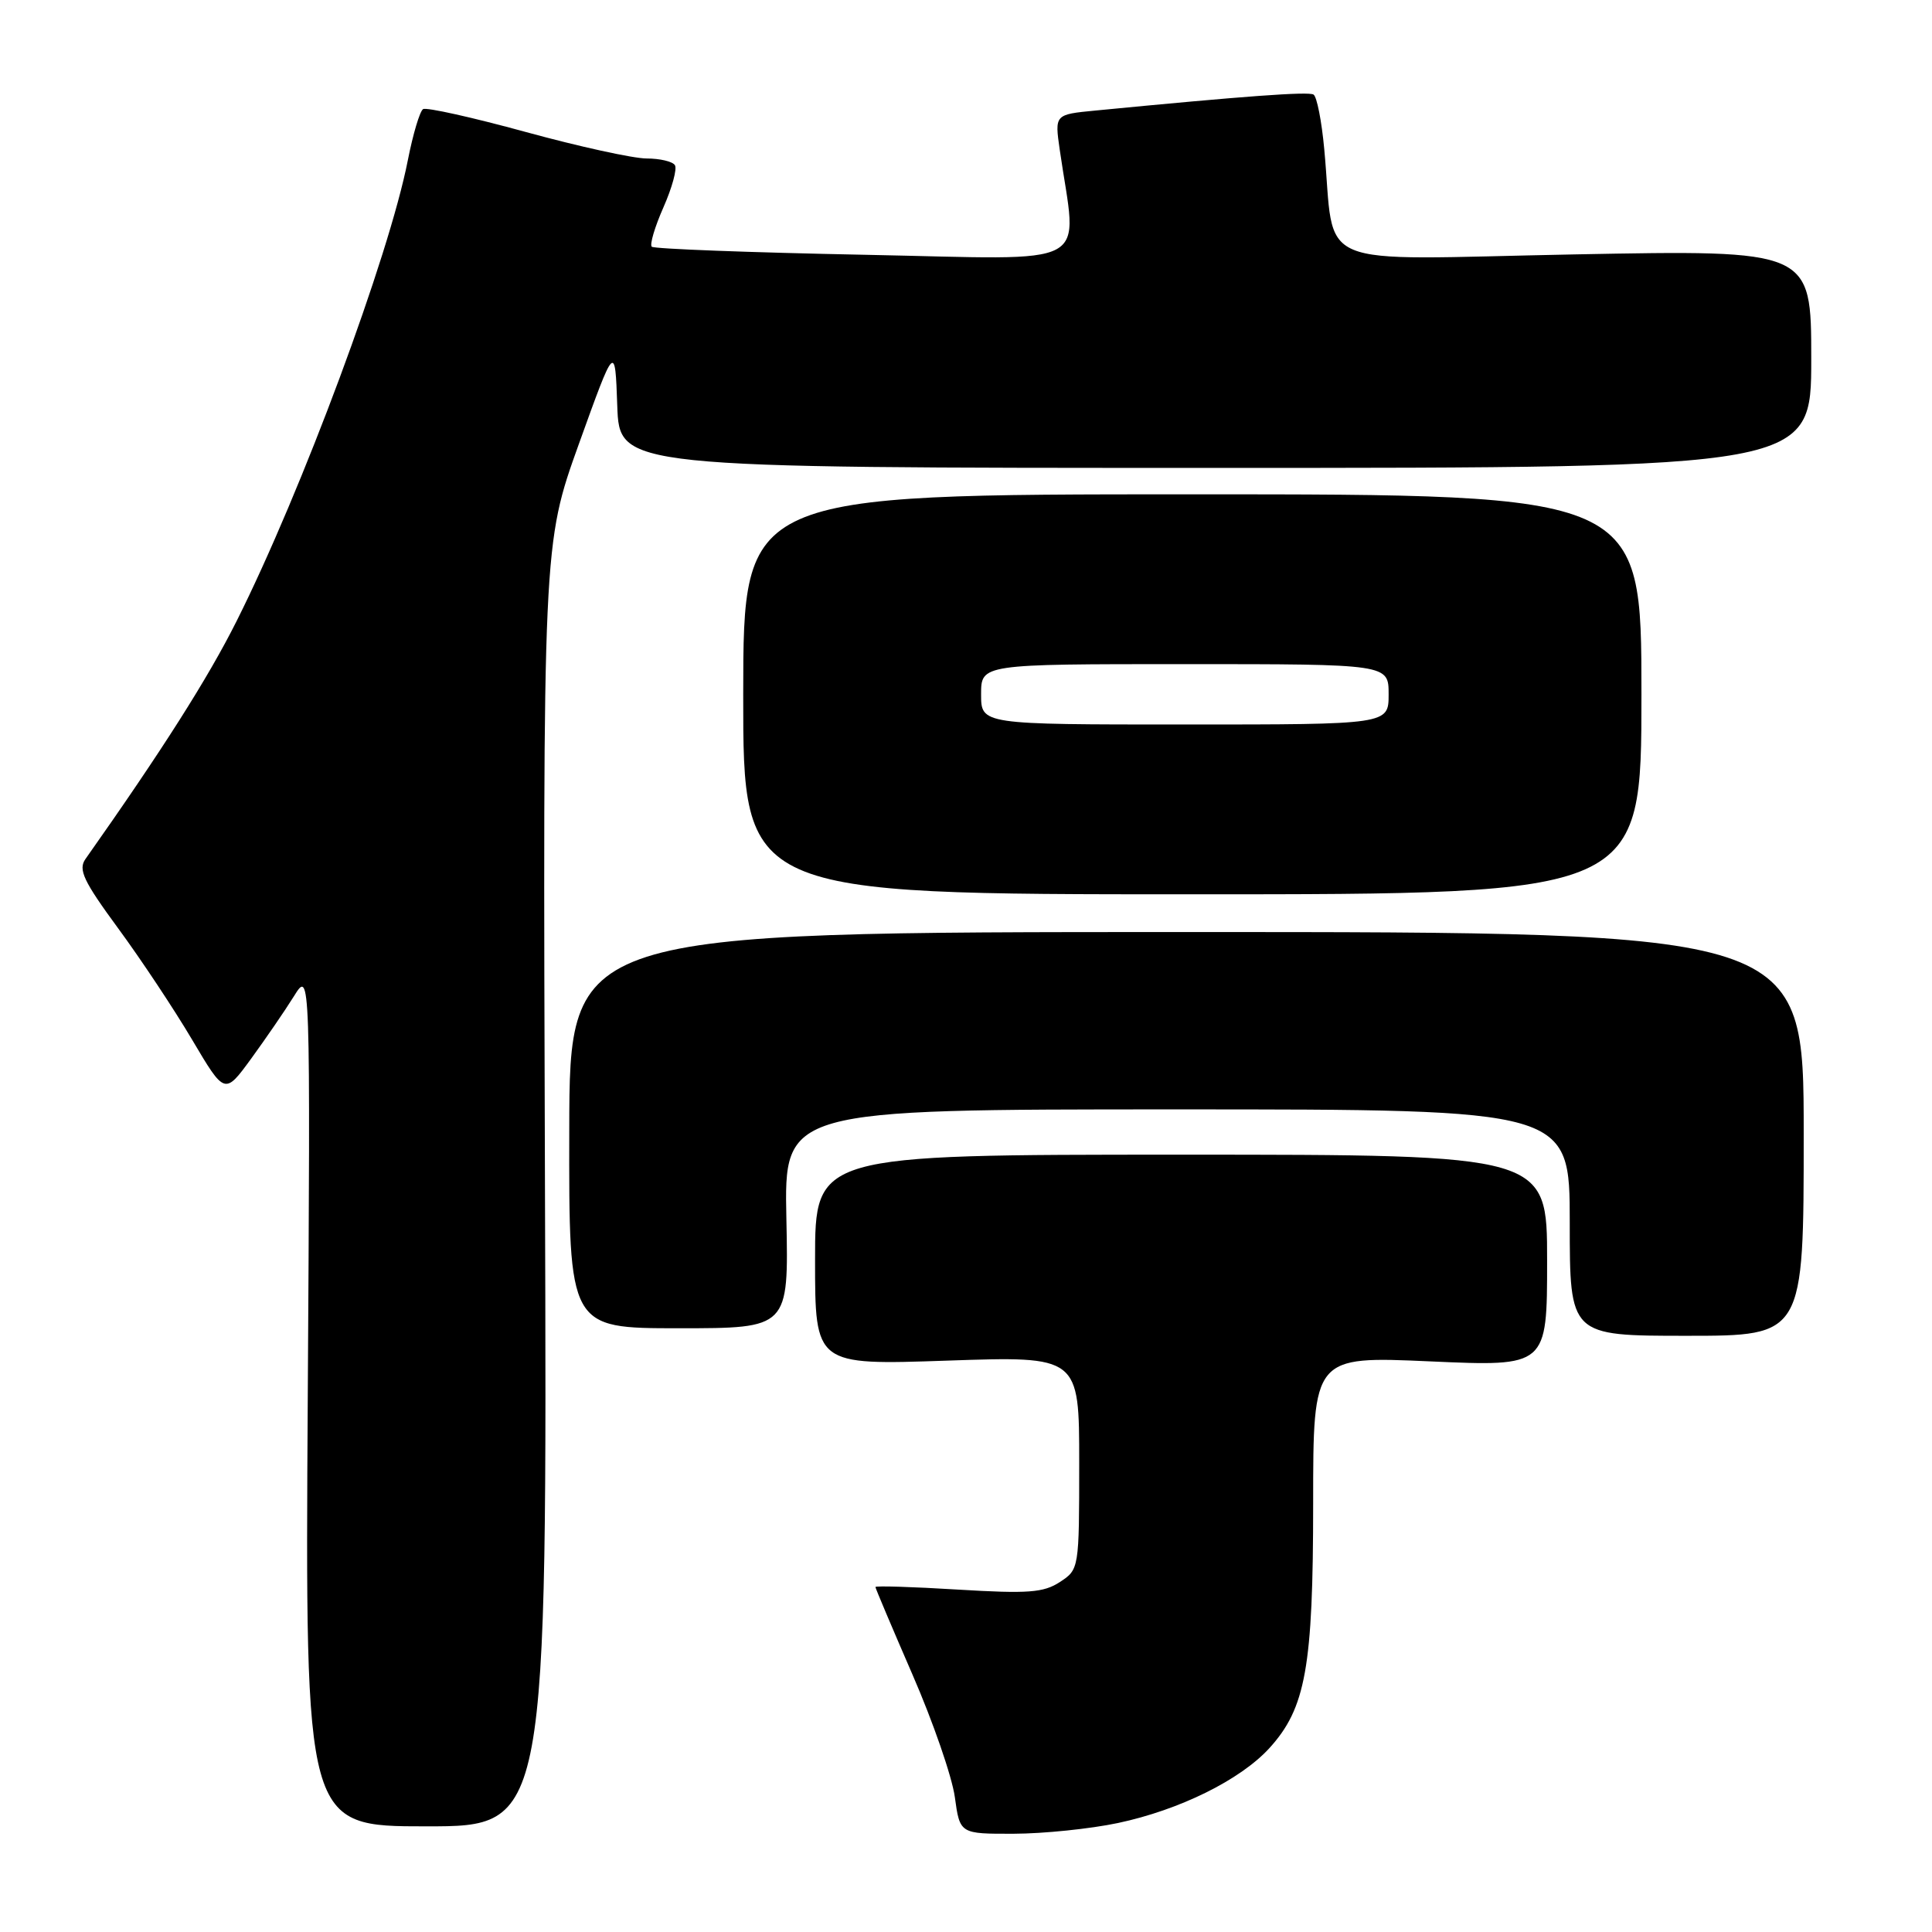<?xml version="1.0" encoding="UTF-8" standalone="no"?>
<!DOCTYPE svg PUBLIC "-//W3C//DTD SVG 1.1//EN" "http://www.w3.org/Graphics/SVG/1.1/DTD/svg11.dtd" >
<svg xmlns="http://www.w3.org/2000/svg" xmlns:xlink="http://www.w3.org/1999/xlink" version="1.1" viewBox="0 0 256 256">
 <g >
 <path fill="currentColor"
d=" M 148.13 241.56 C 156.29 239.83 164.32 235.86 168.17 231.67 C 173.02 226.36 174.00 220.92 174.00 199.17 C 174.00 179.70 174.00 179.70 189.50 180.39 C 205.00 181.08 205.00 181.08 205.00 167.04 C 205.00 153.00 205.00 153.00 156.50 153.00 C 108.00 153.00 108.00 153.00 108.00 166.95 C 108.00 180.89 108.00 180.89 125.50 180.29 C 143.00 179.69 143.00 179.69 143.00 193.82 C 143.00 207.87 142.98 207.96 140.45 209.62 C 138.28 211.04 136.25 211.19 126.95 210.63 C 120.93 210.26 116.00 210.11 116.00 210.29 C 116.00 210.46 118.22 215.70 120.92 221.92 C 123.63 228.14 126.15 235.43 126.52 238.12 C 127.19 243.00 127.19 243.00 134.34 242.98 C 138.28 242.97 144.48 242.33 148.13 241.56 Z  M 72.21 157.06 C 71.93 72.12 71.93 72.12 76.71 58.81 C 81.50 45.50 81.50 45.50 81.79 53.75 C 82.08 62.00 82.08 62.00 161.04 62.00 C 240.00 62.00 240.00 62.00 240.00 47.55 C 240.00 33.11 240.00 33.11 208.61 33.71 C 173.15 34.39 176.99 36.01 175.47 19.76 C 175.13 16.05 174.49 12.80 174.05 12.53 C 173.36 12.11 164.90 12.73 145.13 14.65 C 139.75 15.17 139.75 15.17 140.42 19.84 C 142.73 35.87 145.52 34.37 114.60 33.76 C 99.36 33.46 86.65 32.98 86.36 32.69 C 86.07 32.40 86.77 30.05 87.91 27.47 C 89.05 24.89 89.74 22.38 89.43 21.89 C 89.13 21.40 87.44 21.00 85.68 21.00 C 83.92 21.00 76.71 19.42 69.67 17.49 C 62.62 15.56 56.49 14.19 56.06 14.46 C 55.63 14.73 54.72 17.77 54.04 21.23 C 51.55 33.96 39.98 65.10 31.36 82.28 C 27.57 89.85 21.50 99.40 11.32 113.83 C 10.34 115.22 11.06 116.75 15.65 123.00 C 18.68 127.12 23.10 133.78 25.47 137.79 C 29.78 145.07 29.78 145.07 33.27 140.29 C 35.19 137.65 37.75 133.93 38.95 132.00 C 41.13 128.50 41.13 128.50 40.78 185.25 C 40.43 242.00 40.43 242.00 56.47 242.00 C 72.50 242.00 72.50 242.00 72.21 157.06 Z  M 239.00 150.25 C 239.00 123.50 239.00 123.50 157.24 123.50 C 75.47 123.50 75.47 123.50 75.43 149.75 C 75.38 176.00 75.38 176.00 89.94 176.00 C 104.50 176.00 104.50 176.00 104.20 161.50 C 103.90 147.00 103.90 147.00 155.95 147.00 C 208.00 147.00 208.00 147.00 208.00 162.00 C 208.00 177.00 208.00 177.00 223.50 177.00 C 239.00 177.00 239.00 177.00 239.00 150.25 Z  M 217.50 92.00 C 217.50 65.50 217.50 65.50 158.00 65.50 C 98.50 65.50 98.50 65.50 98.48 92.00 C 98.47 118.50 98.47 118.50 157.98 118.50 C 217.50 118.50 217.50 118.50 217.50 92.00 Z  M 130.00 92.00 C 130.00 88.00 130.00 88.00 157.00 88.00 C 184.00 88.00 184.00 88.00 184.00 92.00 C 184.00 96.00 184.00 96.00 157.00 96.00 C 130.00 96.00 130.00 96.00 130.00 92.00 Z "/>
</g>
</svg>